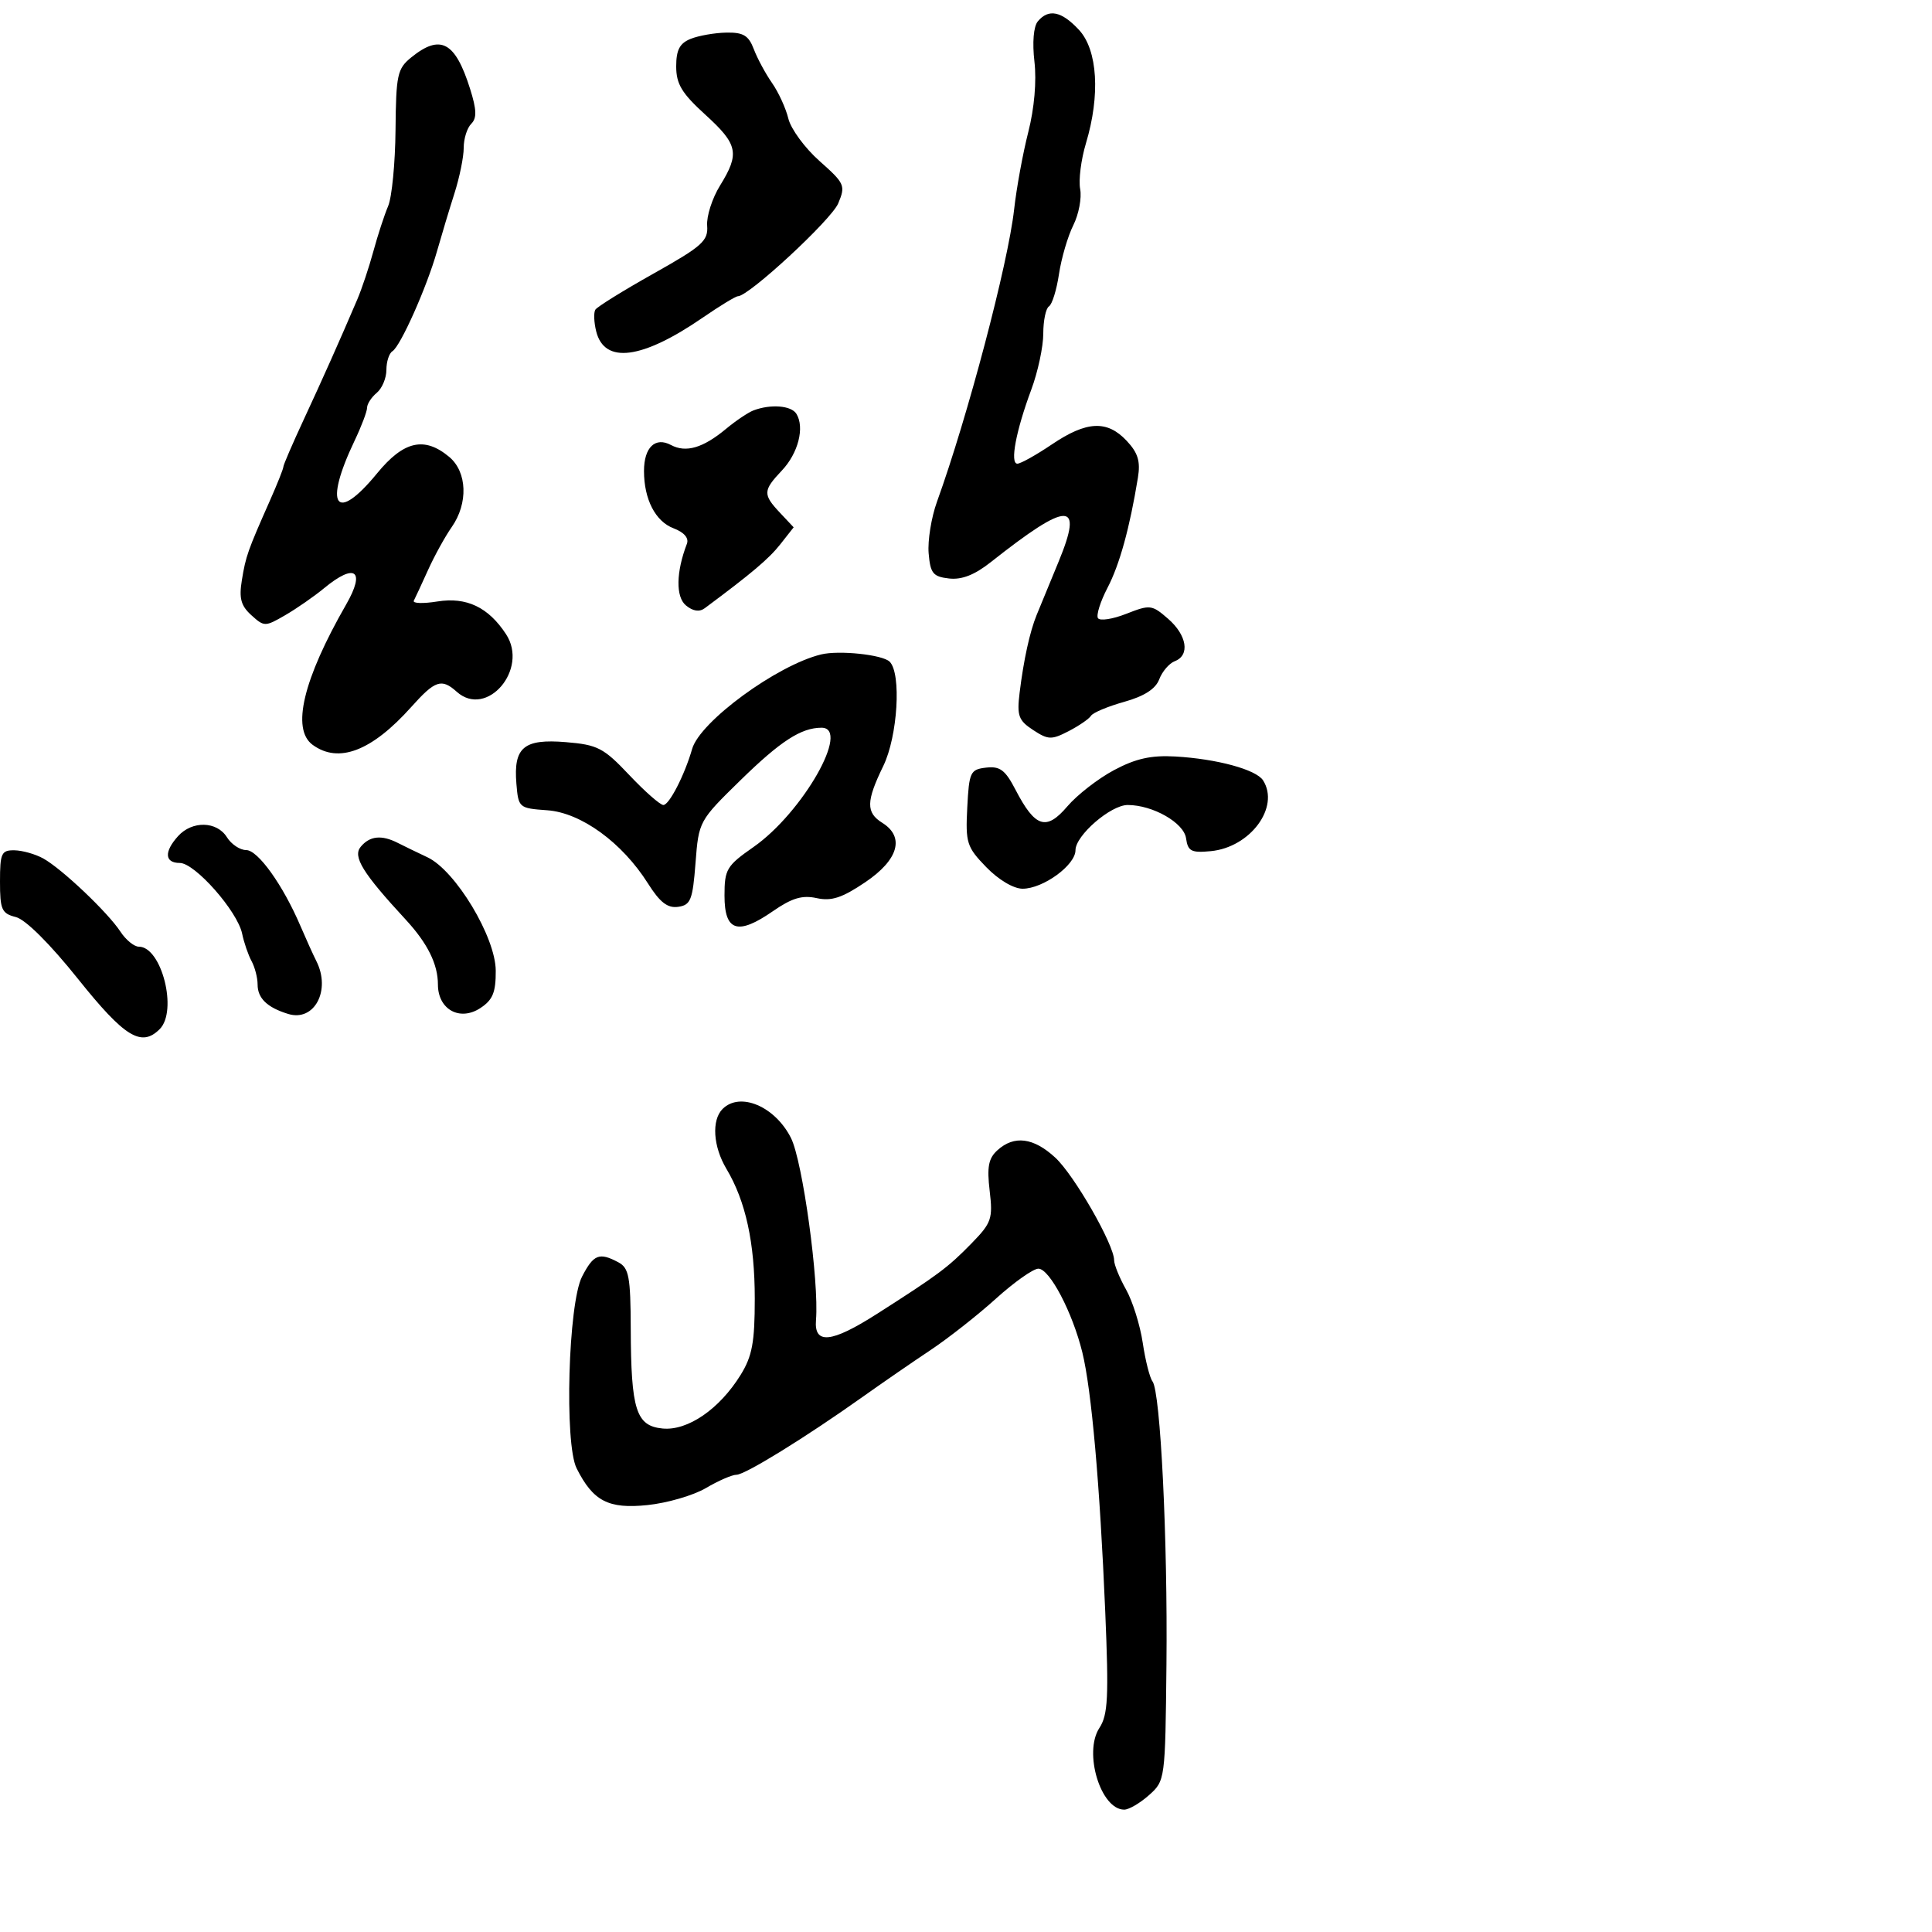<svg xmlns="http://www.w3.org/2000/svg" width="300" height="300" viewBox="0 0 300 300" version="1.1">
	<path d="M 161.148 3.321 C 160.489 4.115, 160.281 6.609, 160.627 9.571 C 160.979 12.591, 160.610 16.824, 159.672 20.500 C 158.831 23.800, 157.842 29.200, 157.475 32.500 C 156.540 40.917, 150.252 64.747, 145.493 77.912 C 144.616 80.338, 144.034 83.938, 144.199 85.912 C 144.461 89.031, 144.874 89.543, 147.362 89.827 C 149.346 90.054, 151.341 89.272, 153.862 87.279 C 165.926 77.744, 168.294 77.730, 164.380 87.214 C 162.953 90.671, 161.417 94.400, 160.968 95.500 C 159.907 98.095, 158.948 102.481, 158.324 107.578 C 157.889 111.140, 158.153 111.870, 160.415 113.352 C 162.762 114.890, 163.279 114.907, 165.939 113.532 C 167.553 112.697, 169.115 111.623, 169.411 111.144 C 169.707 110.666, 172.022 109.694, 174.557 108.984 C 177.681 108.109, 179.437 106.982, 180.006 105.483 C 180.469 104.267, 181.556 103.001, 182.423 102.668 C 184.811 101.752, 184.315 98.634, 181.375 96.078 C 178.865 93.896, 178.579 93.862, 174.882 95.314 C 172.755 96.150, 170.778 96.450, 170.489 95.983 C 170.200 95.515, 170.867 93.397, 171.972 91.277 C 173.849 87.676, 175.413 82.015, 176.692 74.189 C 177.110 71.632, 176.711 70.321, 174.942 68.439 C 171.908 65.209, 168.734 65.363, 163.345 69 C 160.900 70.650, 158.484 72, 157.975 72 C 156.795 72, 157.752 66.913, 160.138 60.500 C 161.162 57.750, 161.999 53.839, 161.999 51.809 C 162 49.779, 162.398 47.872, 162.885 47.571 C 163.371 47.271, 164.071 45.014, 164.439 42.556 C 164.808 40.099, 165.807 36.690, 166.659 34.981 C 167.512 33.272, 167.992 30.740, 167.727 29.354 C 167.462 27.968, 167.865 24.775, 168.623 22.258 C 170.872 14.786, 170.443 7.770, 167.548 4.646 C 164.843 1.728, 162.819 1.309, 161.148 3.321 M 107.250 6.031 C 105.539 6.719, 105 7.745, 105 10.314 C 105 13.045, 105.863 14.478, 109.500 17.788 C 114.604 22.433, 114.893 23.819, 111.802 28.821 C 110.593 30.777, 109.695 33.574, 109.806 35.037 C 109.986 37.400, 109.059 38.228, 101.480 42.482 C 96.790 45.115, 92.724 47.638, 92.445 48.088 C 92.167 48.539, 92.227 50.058, 92.580 51.463 C 93.861 56.567, 99.691 55.809, 109.137 49.312 C 111.785 47.490, 114.237 46, 114.585 46 C 116.273 46, 129.086 34.138, 130.158 31.583 C 131.321 28.810, 131.177 28.485, 127.252 25.001 C 124.981 22.986, 122.804 20.024, 122.416 18.419 C 122.027 16.813, 120.885 14.321, 119.879 12.881 C 118.873 11.440, 117.600 9.077, 117.050 7.631 C 116.242 5.506, 115.420 5.012, 112.775 5.063 C 110.974 5.098, 108.487 5.534, 107.250 6.031 M 63.861 8.911 C 61.699 10.662, 61.494 11.606, 61.417 20.161 C 61.371 25.298, 60.855 30.625, 60.271 32 C 59.686 33.375, 58.657 36.525, 57.984 39 C 57.311 41.475, 56.183 44.850, 55.479 46.500 C 52.686 53.036, 50.115 58.803, 47.128 65.229 C 45.408 68.930, 44 72.197, 44 72.490 C 44 72.782, 43.055 75.154, 41.900 77.761 C 38.452 85.544, 38.169 86.348, 37.558 90.082 C 37.096 92.906, 37.408 94.059, 39.027 95.524 C 41.029 97.336, 41.162 97.336, 44.291 95.524 C 46.056 94.501, 48.772 92.615, 50.327 91.332 C 55.140 87.361, 56.790 88.569, 53.760 93.846 C 47.067 105.503, 45.220 113.225, 48.544 115.656 C 52.584 118.610, 57.731 116.633, 63.870 109.769 C 67.567 105.635, 68.565 105.302, 70.921 107.416 C 75.576 111.592, 82.144 103.921, 78.576 98.476 C 75.828 94.281, 72.449 92.673, 67.911 93.398 C 65.679 93.755, 64.035 93.699, 64.258 93.274 C 64.481 92.848, 65.478 90.700, 66.472 88.500 C 67.467 86.300, 69.118 83.306, 70.141 81.846 C 72.724 78.157, 72.550 73.279, 69.750 70.944 C 65.897 67.729, 62.681 68.463, 58.554 73.500 C 52.112 81.362, 50.205 78.599, 55.059 68.434 C 56.126 66.198, 57 63.891, 57 63.307 C 57 62.723, 57.675 61.685, 58.500 61 C 59.325 60.315, 60 58.712, 60 57.437 C 60 56.161, 60.421 54.858, 60.935 54.540 C 62.187 53.767, 66.273 44.598, 67.861 39 C 68.564 36.525, 69.784 32.475, 70.574 30 C 71.364 27.525, 72.008 24.352, 72.005 22.950 C 72.002 21.547, 72.526 19.874, 73.170 19.230 C 74.063 18.337, 74.021 17.048, 72.990 13.780 C 70.682 6.465, 68.392 5.243, 63.861 8.911 M 117 63.728 C 116.175 64.041, 114.265 65.325, 112.755 66.580 C 109.167 69.564, 106.513 70.345, 104.191 69.102 C 101.743 67.792, 100 69.469, 100 73.135 C 100 77.530, 101.768 80.961, 104.584 82.032 C 106.232 82.658, 107.002 83.553, 106.660 84.443 C 104.975 88.834, 104.914 92.683, 106.507 94.006 C 107.596 94.910, 108.604 95.060, 109.435 94.442 C 116.739 89.011, 119.404 86.757, 121.167 84.515 L 123.238 81.882 121.119 79.627 C 118.437 76.772, 118.463 76.177, 121.414 73.055 C 123.951 70.370, 124.974 66.360, 123.660 64.250 C 122.861 62.967, 119.663 62.716, 117 63.728 M 127.500 101.621 C 120.650 103.287, 108.694 112.043, 107.477 116.286 C 106.318 120.323, 103.919 125, 103.008 125 C 102.514 125, 100.131 122.905, 97.712 120.345 C 93.724 116.125, 92.806 115.648, 87.868 115.239 C 81.329 114.697, 79.721 116.045, 80.185 121.680 C 80.495 125.436, 80.575 125.505, 84.981 125.819 C 90.228 126.192, 96.601 130.824, 100.614 137.180 C 102.472 140.125, 103.662 141.046, 105.302 140.813 C 107.247 140.536, 107.558 139.750, 108 133.996 C 108.497 127.526, 108.534 127.458, 115 121.136 C 121.204 115.071, 124.402 113, 127.565 113 C 132.155 113, 124.626 126.203, 117 131.527 C 112.824 134.442, 112.500 134.986, 112.500 139.071 C 112.500 144.619, 114.546 145.279, 120.009 141.494 C 122.966 139.445, 124.567 138.966, 126.811 139.459 C 129.108 139.963, 130.754 139.424, 134.373 136.981 C 139.514 133.511, 140.524 129.969, 137 127.768 C 134.451 126.176, 134.482 124.441, 137.158 118.938 C 139.394 114.342, 139.990 104.590, 138.149 102.749 C 137.058 101.658, 130.293 100.942, 127.500 101.621 M 173 119.576 C 170.525 120.892, 167.254 123.432, 165.732 125.218 C 162.459 129.060, 160.736 128.505, 157.685 122.626 C 156.096 119.562, 155.276 118.946, 153.124 119.196 C 150.664 119.481, 150.481 119.868, 150.196 125.396 C 149.913 130.883, 150.117 131.526, 153.142 134.646 C 155.051 136.616, 157.382 138, 158.792 138 C 161.972 138, 167 134.338, 167 132.021 C 167 129.733, 172.467 125, 175.109 125 C 178.998 125, 183.828 127.753, 184.169 130.165 C 184.455 132.182, 184.977 132.455, 188 132.168 C 194.143 131.586, 198.767 125.335, 196.131 121.178 C 195.067 119.500, 188.954 117.836, 182.500 117.468 C 178.754 117.254, 176.372 117.783, 173 119.576 M 27.655 129.829 C 25.451 132.264, 25.562 134, 27.922 134 C 30.269 134, 36.876 141.493, 37.597 144.973 C 37.885 146.363, 38.544 148.281, 39.060 149.236 C 39.577 150.191, 40 151.824, 40 152.864 C 40 155.013, 41.484 156.444, 44.753 157.446 C 48.809 158.690, 51.421 153.783, 49.122 149.236 C 48.639 148.281, 47.527 145.823, 46.649 143.774 C 43.929 137.417, 40.055 132, 38.228 132 C 37.267 132, 35.919 131.100, 35.232 130 C 33.671 127.501, 29.840 127.414, 27.655 129.829 M 56.012 131.486 C 54.741 133.017, 56.311 135.560, 62.997 142.797 C 66.389 146.469, 68 149.714, 68 152.874 C 68 156.743, 71.390 158.630, 74.583 156.537 C 76.516 155.271, 76.996 154.107, 76.979 150.727 C 76.953 145.501, 70.731 135.169, 66.376 133.120 C 64.794 132.376, 62.719 131.369, 61.764 130.883 C 59.247 129.603, 57.415 129.795, 56.012 131.486 M 0 136.892 C 0 141.256, 0.265 141.850, 2.464 142.402 C 3.963 142.778, 7.745 146.542, 12.117 152.010 C 19.353 161.059, 21.947 162.653, 24.800 159.800 C 27.627 156.973, 25.101 147, 21.558 147 C 20.828 147, 19.541 145.949, 18.700 144.665 C 16.736 141.668, 9.615 134.913, 6.729 133.309 C 5.503 132.628, 3.488 132.055, 2.250 132.035 C 0.218 132.003, 0 132.475, 0 136.892 M 112.200 172.200 C 110.467 173.933, 110.732 178.038, 112.800 181.500 C 115.788 186.501, 117.200 192.973, 117.200 201.670 C 117.200 208.440, 116.802 210.585, 115.005 213.492 C 111.719 218.808, 106.781 222.200, 102.882 221.818 C 98.768 221.415, 97.984 218.947, 97.941 206.261 C 97.913 198.245, 97.659 196.888, 96.020 196.011 C 93.055 194.424, 92.169 194.772, 90.384 198.223 C 88.234 202.383, 87.614 224.173, 89.538 228.002 C 92.102 233.106, 94.471 234.334, 100.540 233.708 C 103.603 233.392, 107.685 232.203, 109.612 231.067 C 111.538 229.930, 113.674 229, 114.358 229 C 115.699 229, 125.125 223.179, 134 216.872 C 137.025 214.721, 141.750 211.464, 144.500 209.634 C 147.250 207.803, 151.816 204.212, 154.647 201.653 C 157.478 199.094, 160.444 197, 161.240 197 C 162.978 197, 166.537 203.780, 168.064 210 C 169.490 215.807, 170.786 230.469, 171.619 250.211 C 172.182 263.566, 172.046 266.281, 170.713 268.315 C 168.216 272.126, 170.912 281, 174.567 281 C 175.294 281, 177.025 279.988, 178.414 278.750 C 180.923 276.515, 180.941 276.382, 181.126 258.500 C 181.328 239.025, 180.199 216.109, 178.958 214.500 C 178.534 213.950, 177.853 211.257, 177.445 208.516 C 177.037 205.774, 175.870 202.048, 174.851 200.235 C 173.833 198.422, 173 196.378, 173 195.692 C 173 193.275, 166.801 182.466, 163.857 179.750 C 160.485 176.639, 157.482 176.254, 154.888 178.601 C 153.491 179.866, 153.236 181.193, 153.675 184.907 C 154.189 189.243, 153.969 189.881, 150.866 193.064 C 147.203 196.820, 145.699 197.941, 136.137 204.043 C 129.082 208.544, 126.385 208.809, 126.707 204.969 C 127.205 199.026, 124.633 180.307, 122.824 176.710 C 120.354 171.797, 114.913 169.487, 112.200 172.200" stroke="none" fill="black" fill-rule="evenodd"/>
</svg>